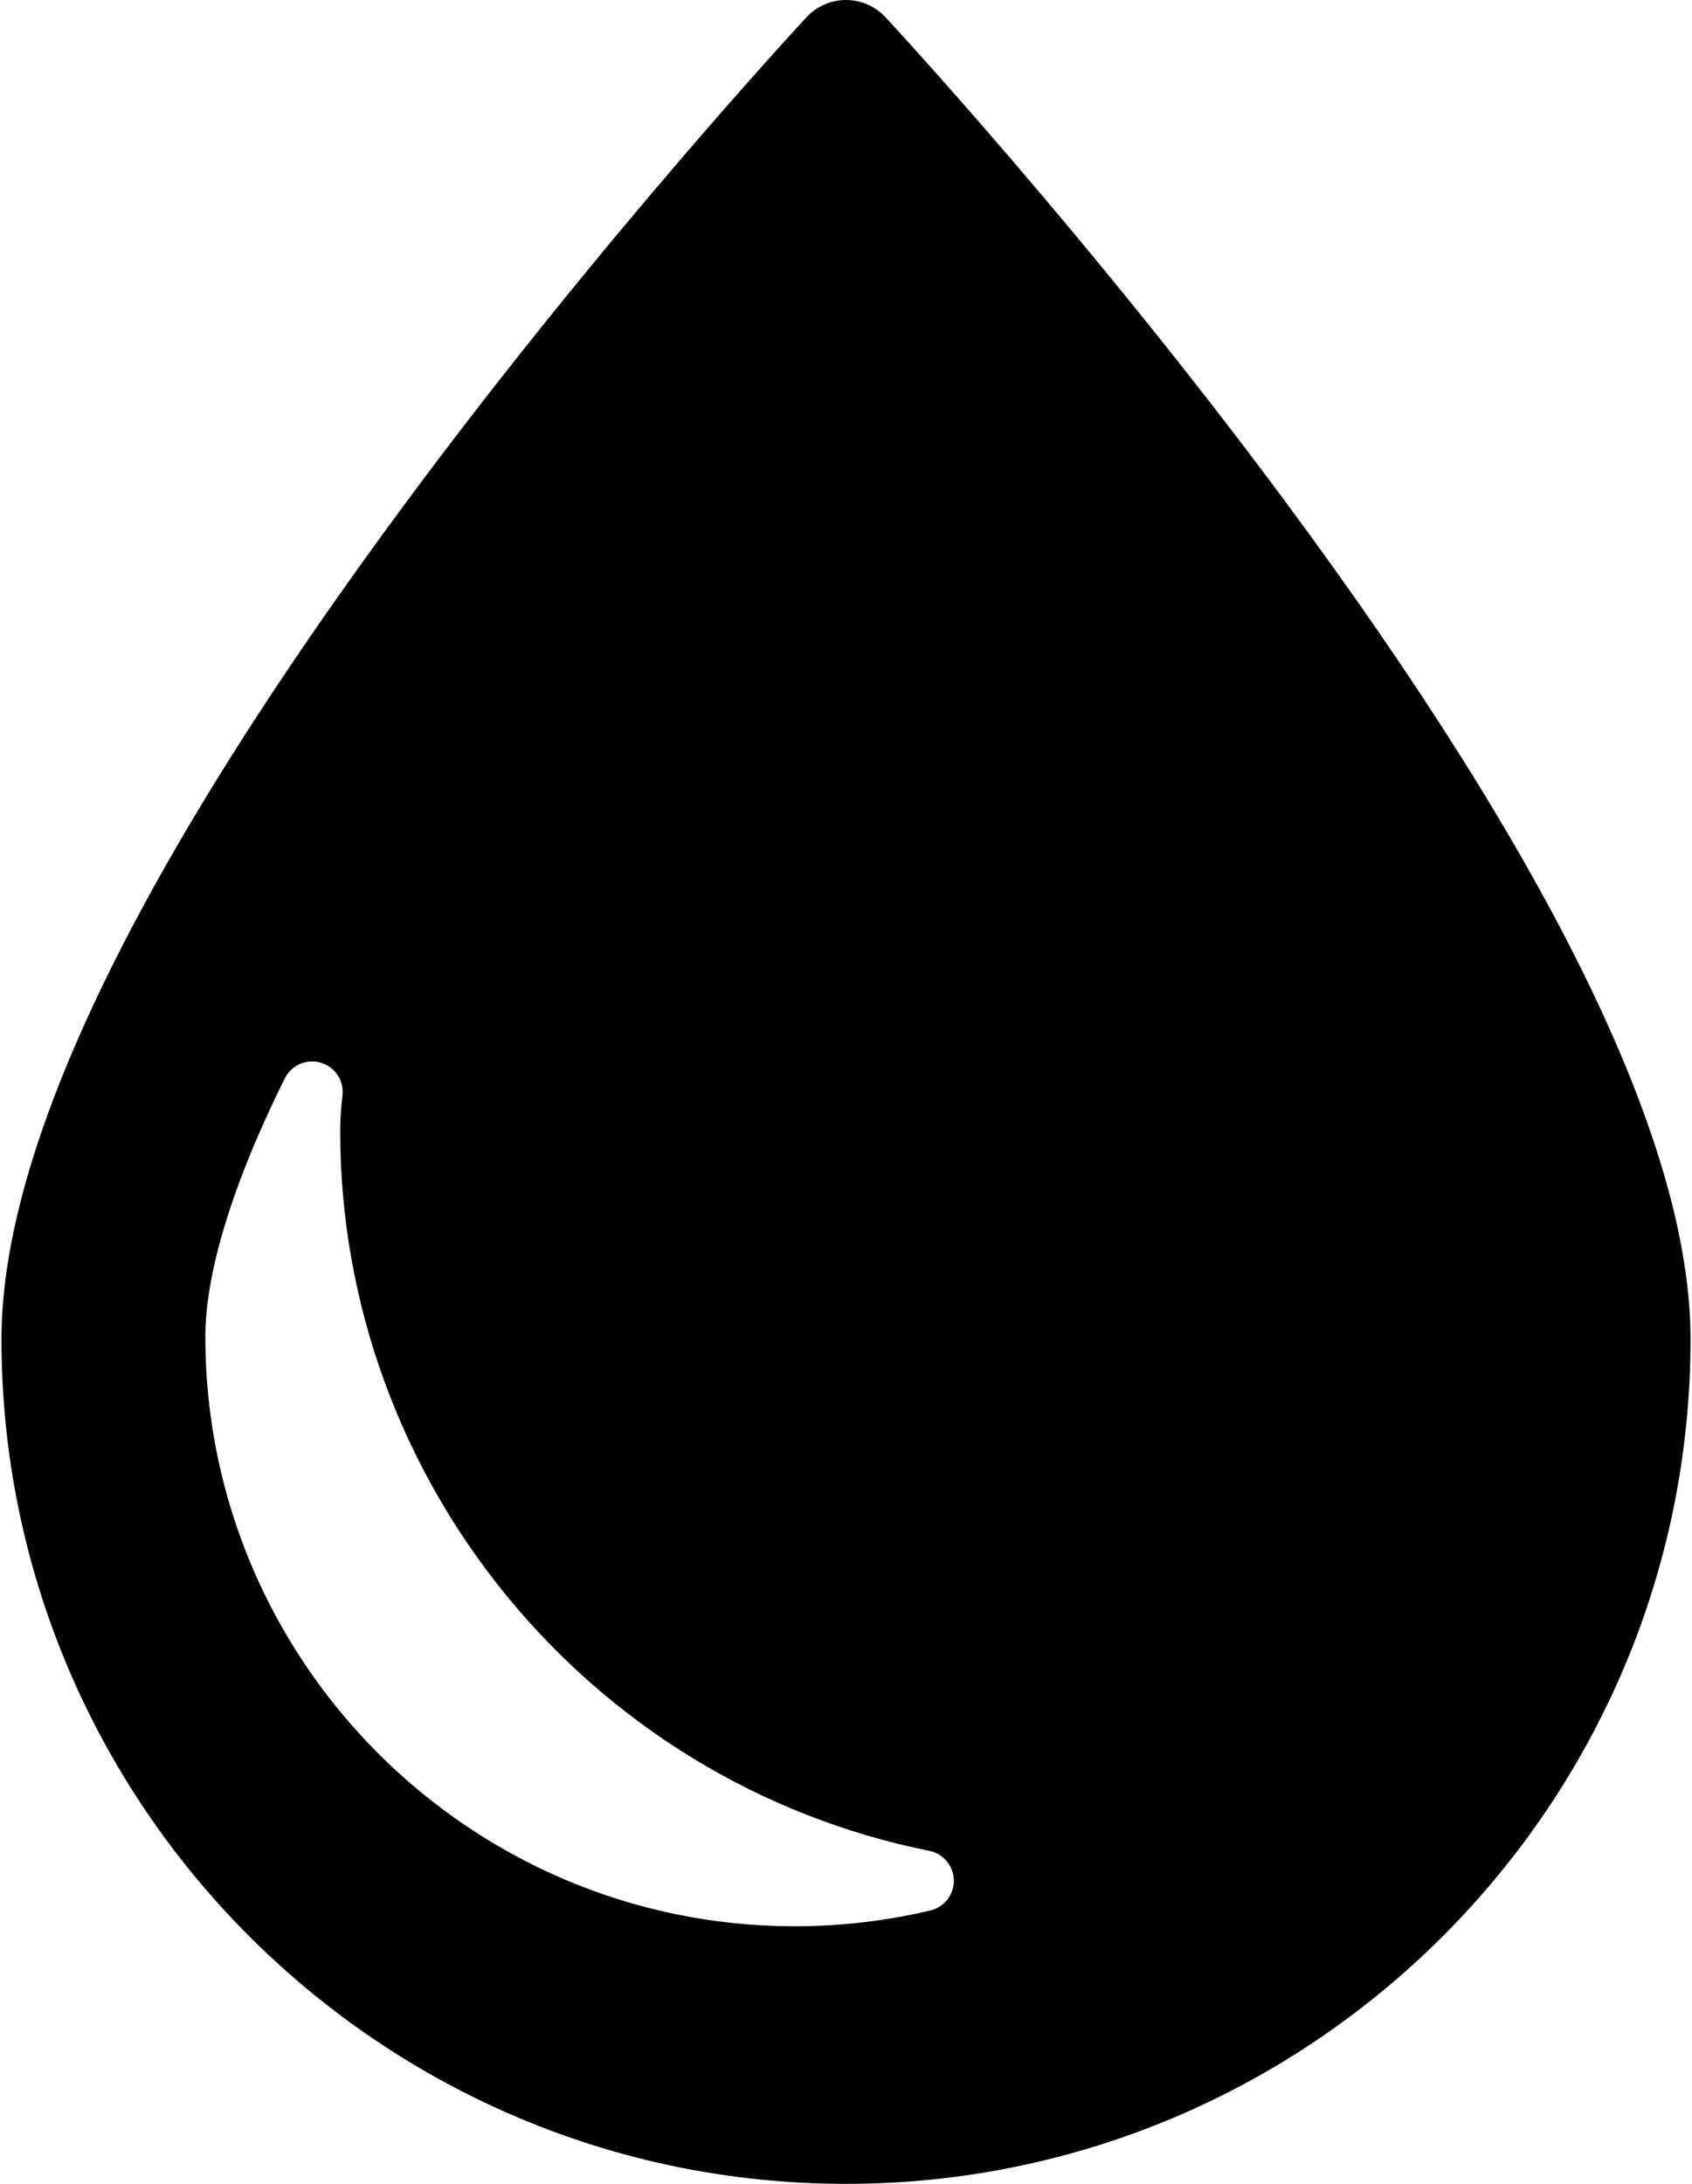 <?xml version="1.0" encoding="utf-8"?>
<!-- Generator: Adobe Illustrator 17.0.0, SVG Export Plug-In . SVG Version: 6.00 Build 0)  -->
<!DOCTYPE svg PUBLIC "-//W3C//DTD SVG 1.1//EN" "http://www.w3.org/Graphics/SVG/1.1/DTD/svg11.dtd">
<svg version="1.1" id="Layer_1" xmlns="http://www.w3.org/2000/svg" xmlns:xlink="http://www.w3.org/1999/xlink" x="0px" y="0px"
	 width="175.748px" height="226.77px" viewBox="0 0 175.748 226.77" enable-background="new 0 0 175.748 226.77"
	 xml:space="preserve">
<g>
	<path fill="#010101" d="M133.432,51.981c-20.481-27.627-41.255-49.977-41.464-50.2C90.909,0.646,89.426,0,87.874,0
		c-1.553,0-3.036,0.645-4.095,1.781c-0.208,0.222-20.983,22.573-41.464,50.2c-27.977,37.737-42.162,67.03-42.162,87.066
		c0,48.37,39.351,87.724,87.721,87.724s87.721-39.353,87.721-87.724C175.595,119.012,161.409,89.718,133.432,51.981z
		 M96.634,198.384c-4.598,1.087-9.339,1.638-14.087,1.638c-33.757,0-61.22-27.464-61.22-61.221c0-4.654,1.433-13.086,8.258-26.825
		c0.686-1.381,2.265-2.066,3.744-1.628c1.477,0.439,2.424,1.879,2.243,3.41c-0.157,1.322-0.236,2.566-0.236,3.699
		c0,36.184,25.735,67.615,61.192,74.733c1.46,0.294,2.519,1.565,2.545,3.054C99.1,196.734,98.085,198.04,96.634,198.384z"/>
</g>
</svg>
